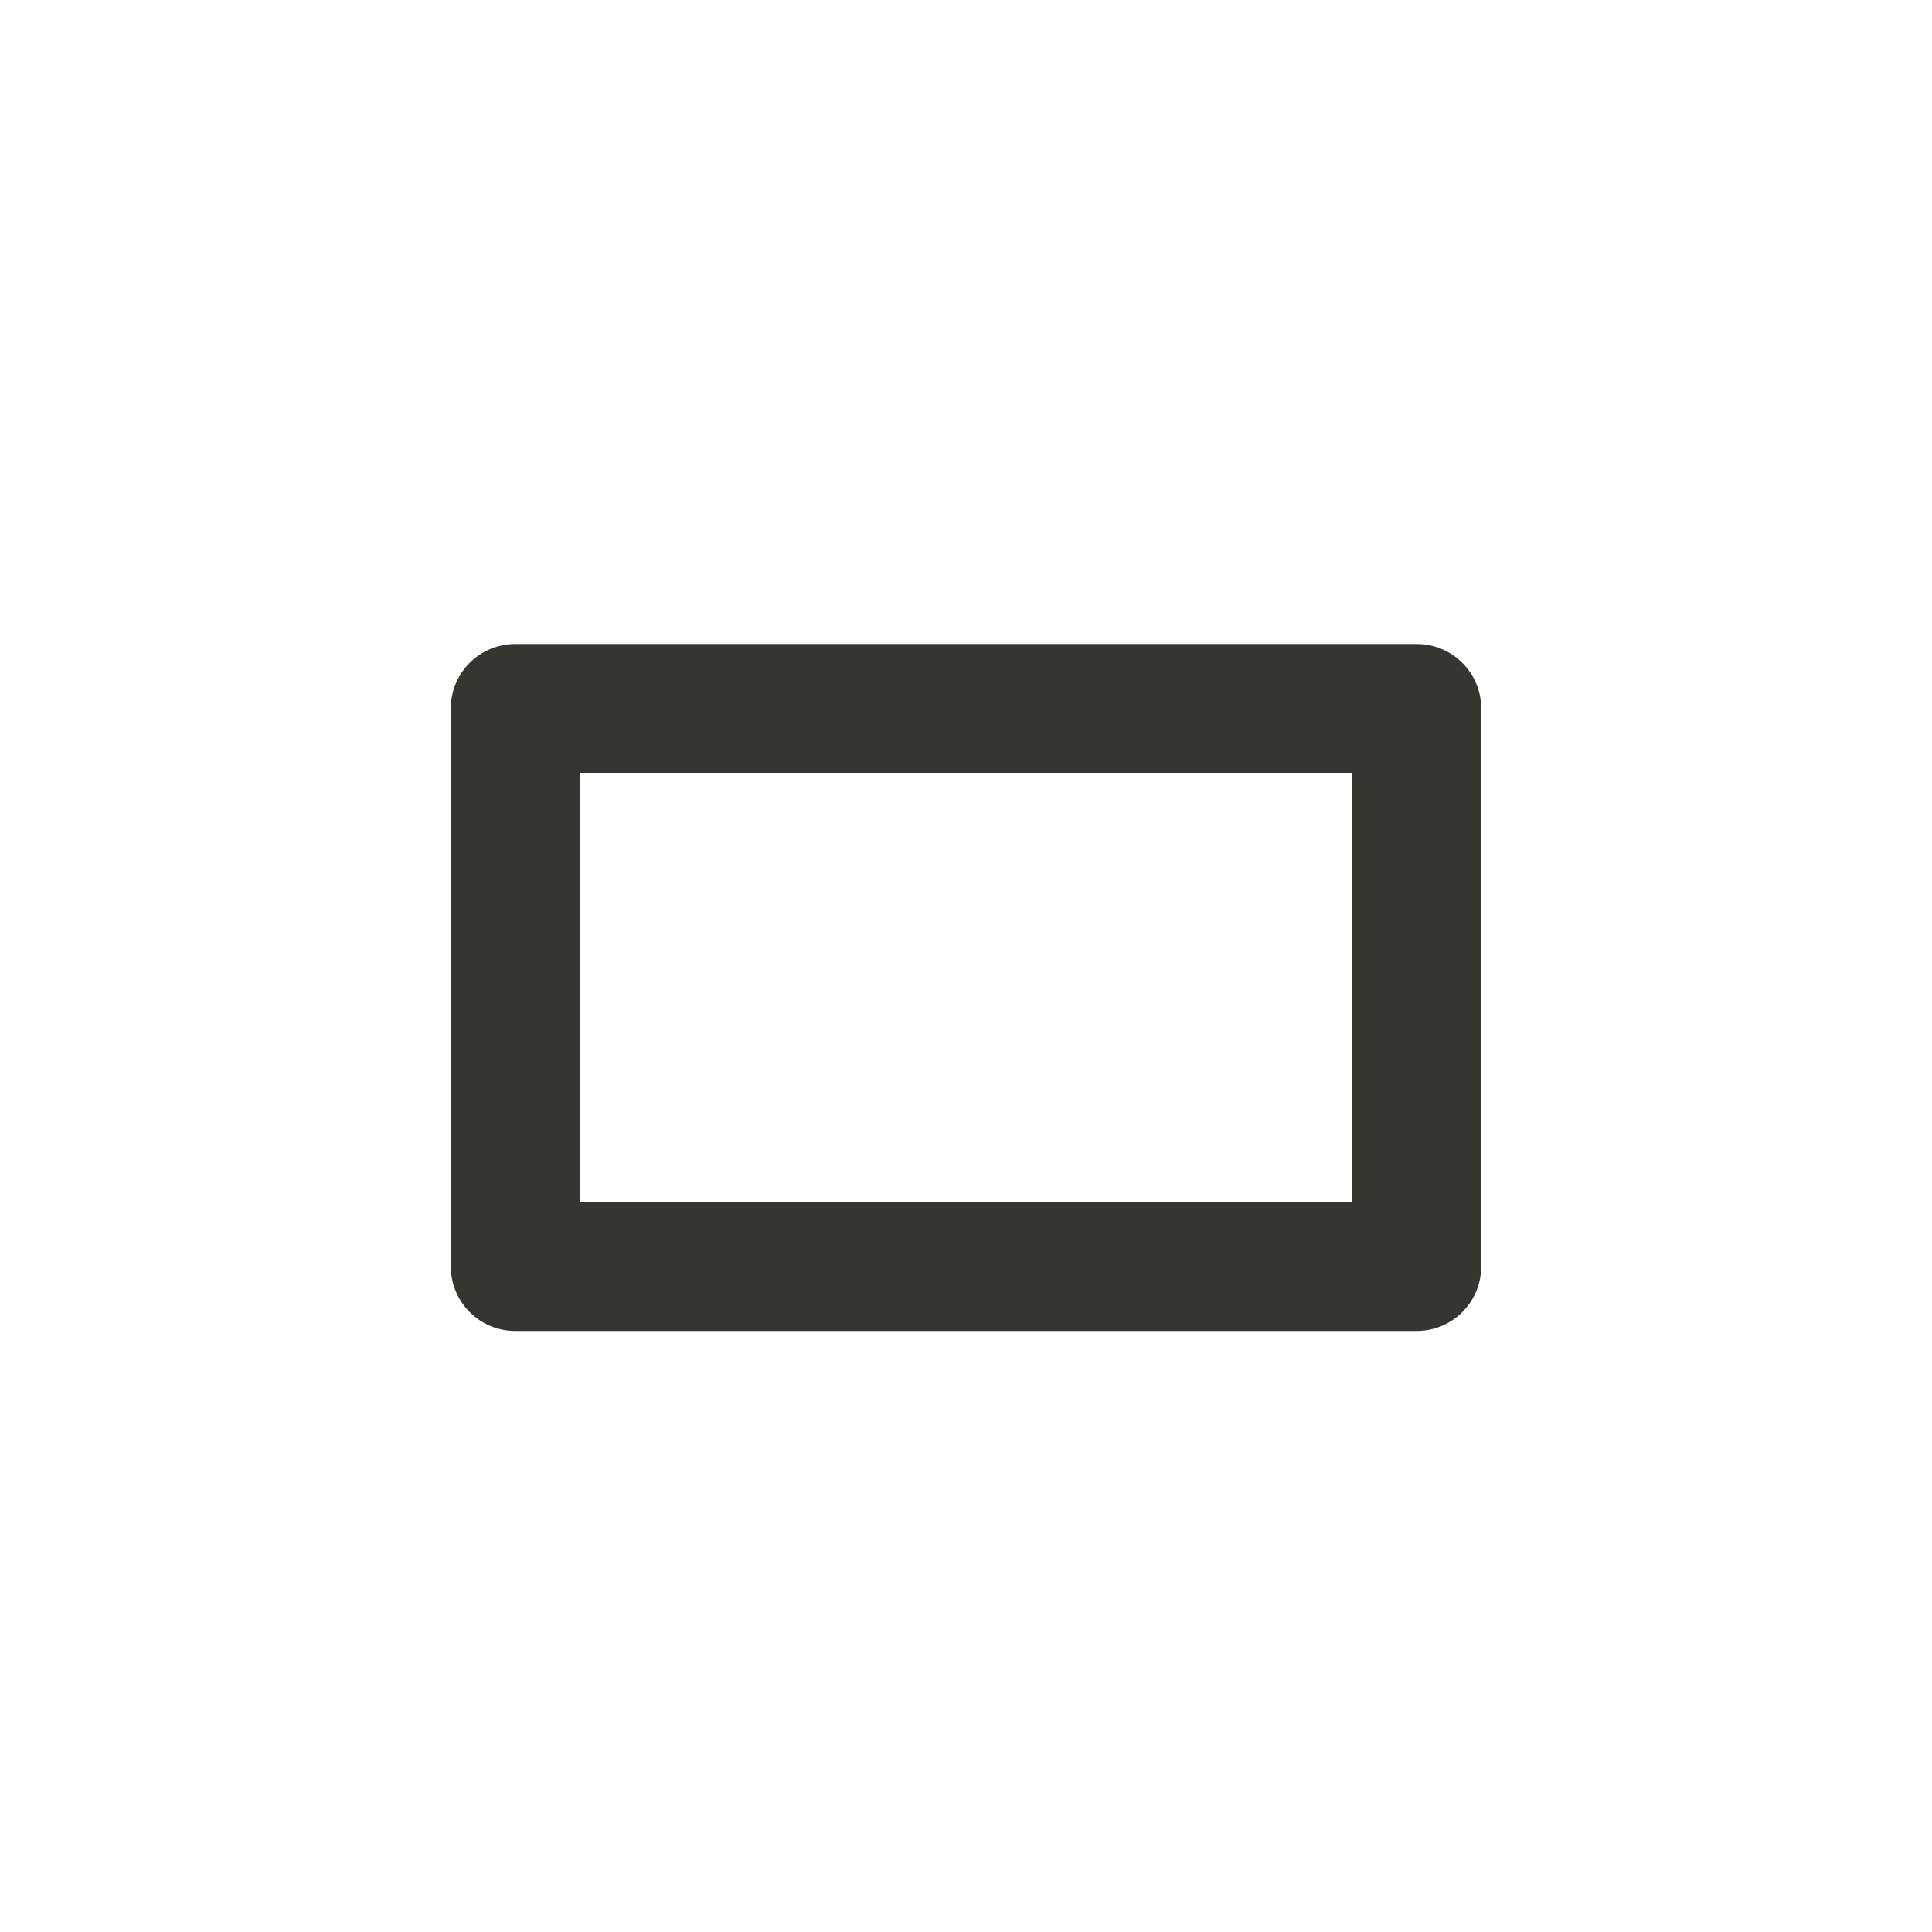 <svg width="30" height="30" viewBox="0 0 30 30" fill="none" xmlns="http://www.w3.org/2000/svg">
<path fill-rule="evenodd" clip-rule="evenodd" d="M9 12V18.667H21V12H9ZM8 10C7.448 10 7 10.448 7 11V19.667C7 20.219 7.448 20.667 8 20.667H22C22.552 20.667 23 20.219 23 19.667V11C23 10.448 22.552 10 22 10H8Z" fill="#37352F"/>
</svg>
